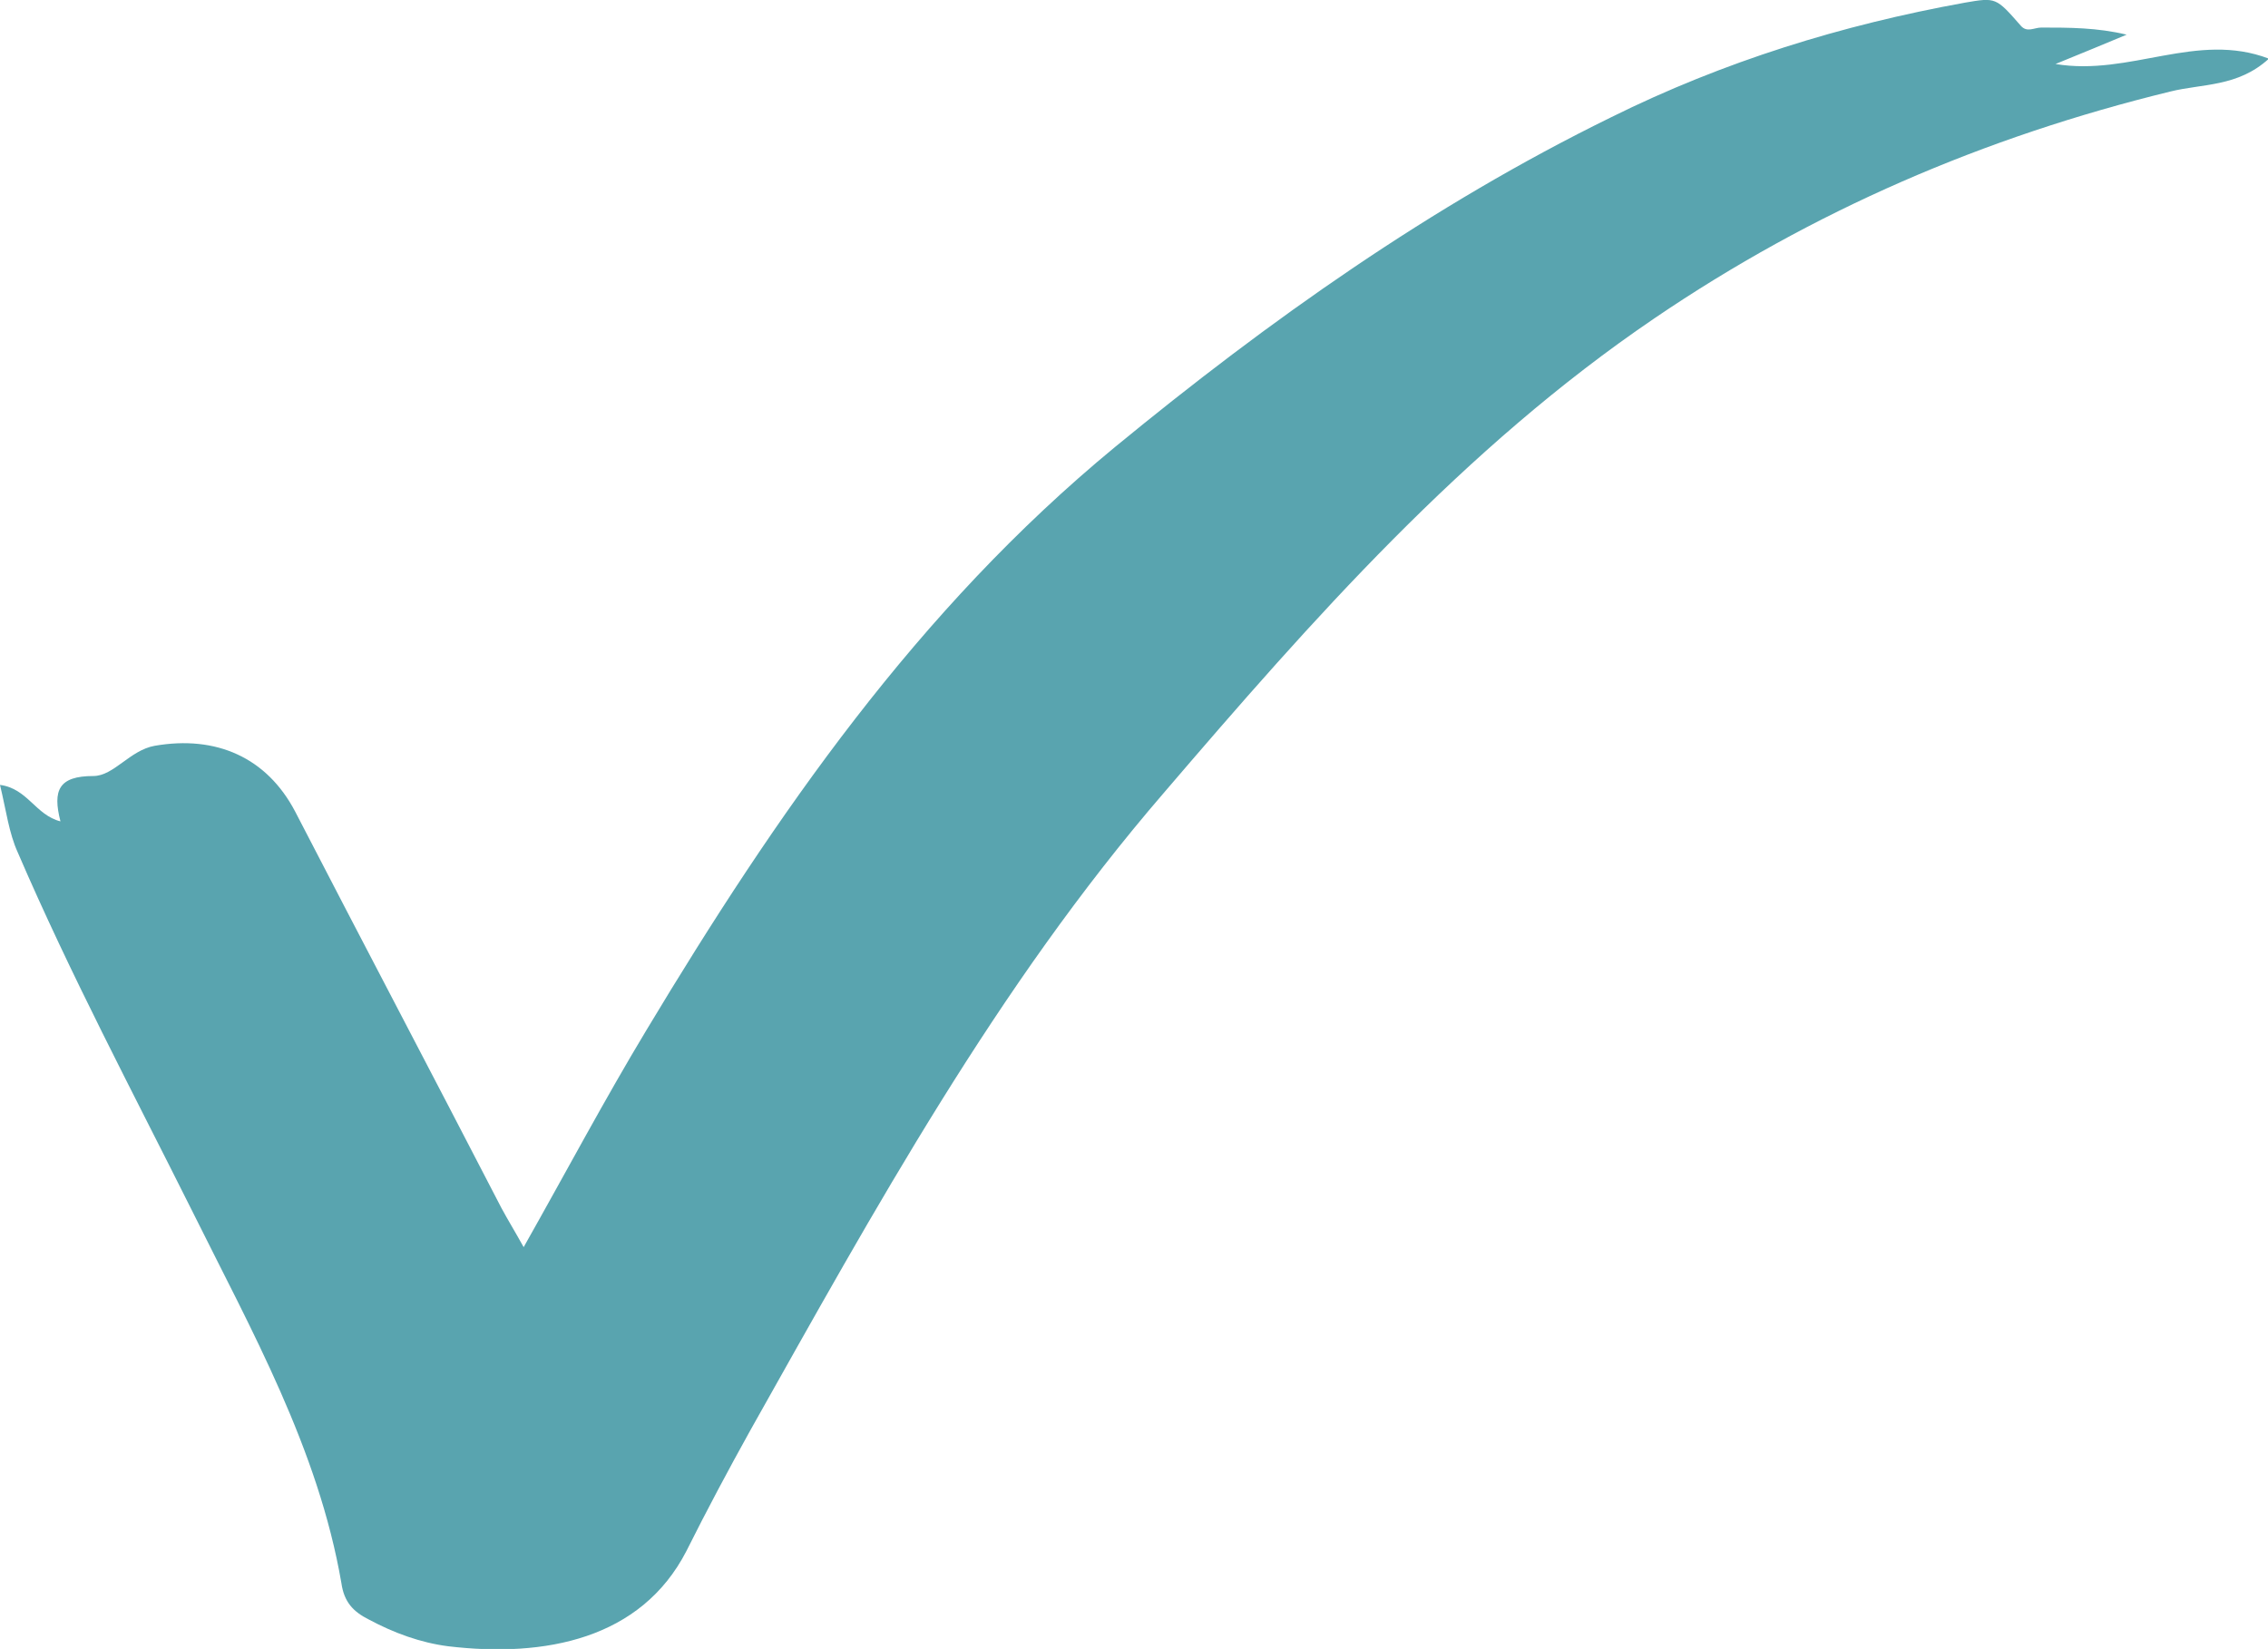 <?xml version="1.0" encoding="utf-8"?>
<!-- Generator: Adobe Illustrator 24.0.3, SVG Export Plug-In . SVG Version: 6.00 Build 0)  -->
<svg version="1.1" id="Layer_1" xmlns="http://www.w3.org/2000/svg" xmlns:xlink="http://www.w3.org/1999/xlink" x="0px" y="0px"
	 viewBox="0 0 255.1 185.5" style="enable-background:new 0 0 255.1 185.5;" xml:space="preserve">
<style type="text/css">
	.st0{fill:#59A4AF;}
</style>
<g>
	<path class="st0" d="M6.8,92.4c-0.9-3.5-0.2-5.1,3.7-5.1c2.3,0,4.1-2.9,6.9-3.4c6.9-1.2,12.6,1.3,15.8,7.4
		c7.7,14.9,15.5,29.7,23.2,44.6c0.7,1.3,1.5,2.6,2.5,4.4c4.8-8.5,9.1-16.6,13.8-24.4c14.6-24.3,30.5-47.3,52.7-65.6
		c17.4-14.3,35.6-27.2,55.8-37.1C193.9,6.9,207.2,2.8,221,0.3c3.5-0.6,3.5-0.6,6.3,2.6c0.7,0.8,1.5,0.2,2.3,0.2c3.1,0,6.3,0,9.6,0.8
		c-2.4,1-4.8,2-8,3.3c8.4,1.4,15.9-3.7,24-0.6c-3.5,3.2-7.5,2.8-11.1,3.7c-20.9,5.1-40.2,13.4-58,25.5
		c-21.5,14.6-38.5,33.9-55.2,53.4C112.1,111,98.4,136,84.4,160.9c-2.5,4.5-4.9,9-7.2,13.6c-5.1,9.9-15.9,12-26.8,10.7
		c-3.1-0.4-6.1-1.5-8.9-3c-1.8-0.9-2.8-2-3.1-4.1c-2.6-15.1-10.1-28.4-16.8-41.9C14.9,122.8,7.9,109.6,2,95.9c-1-2.2-1.3-4.7-2-7.6
		C3.1,88.7,4,91.7,6.8,92.4z" fill="#59A4AF"/>
</g>
</svg>
